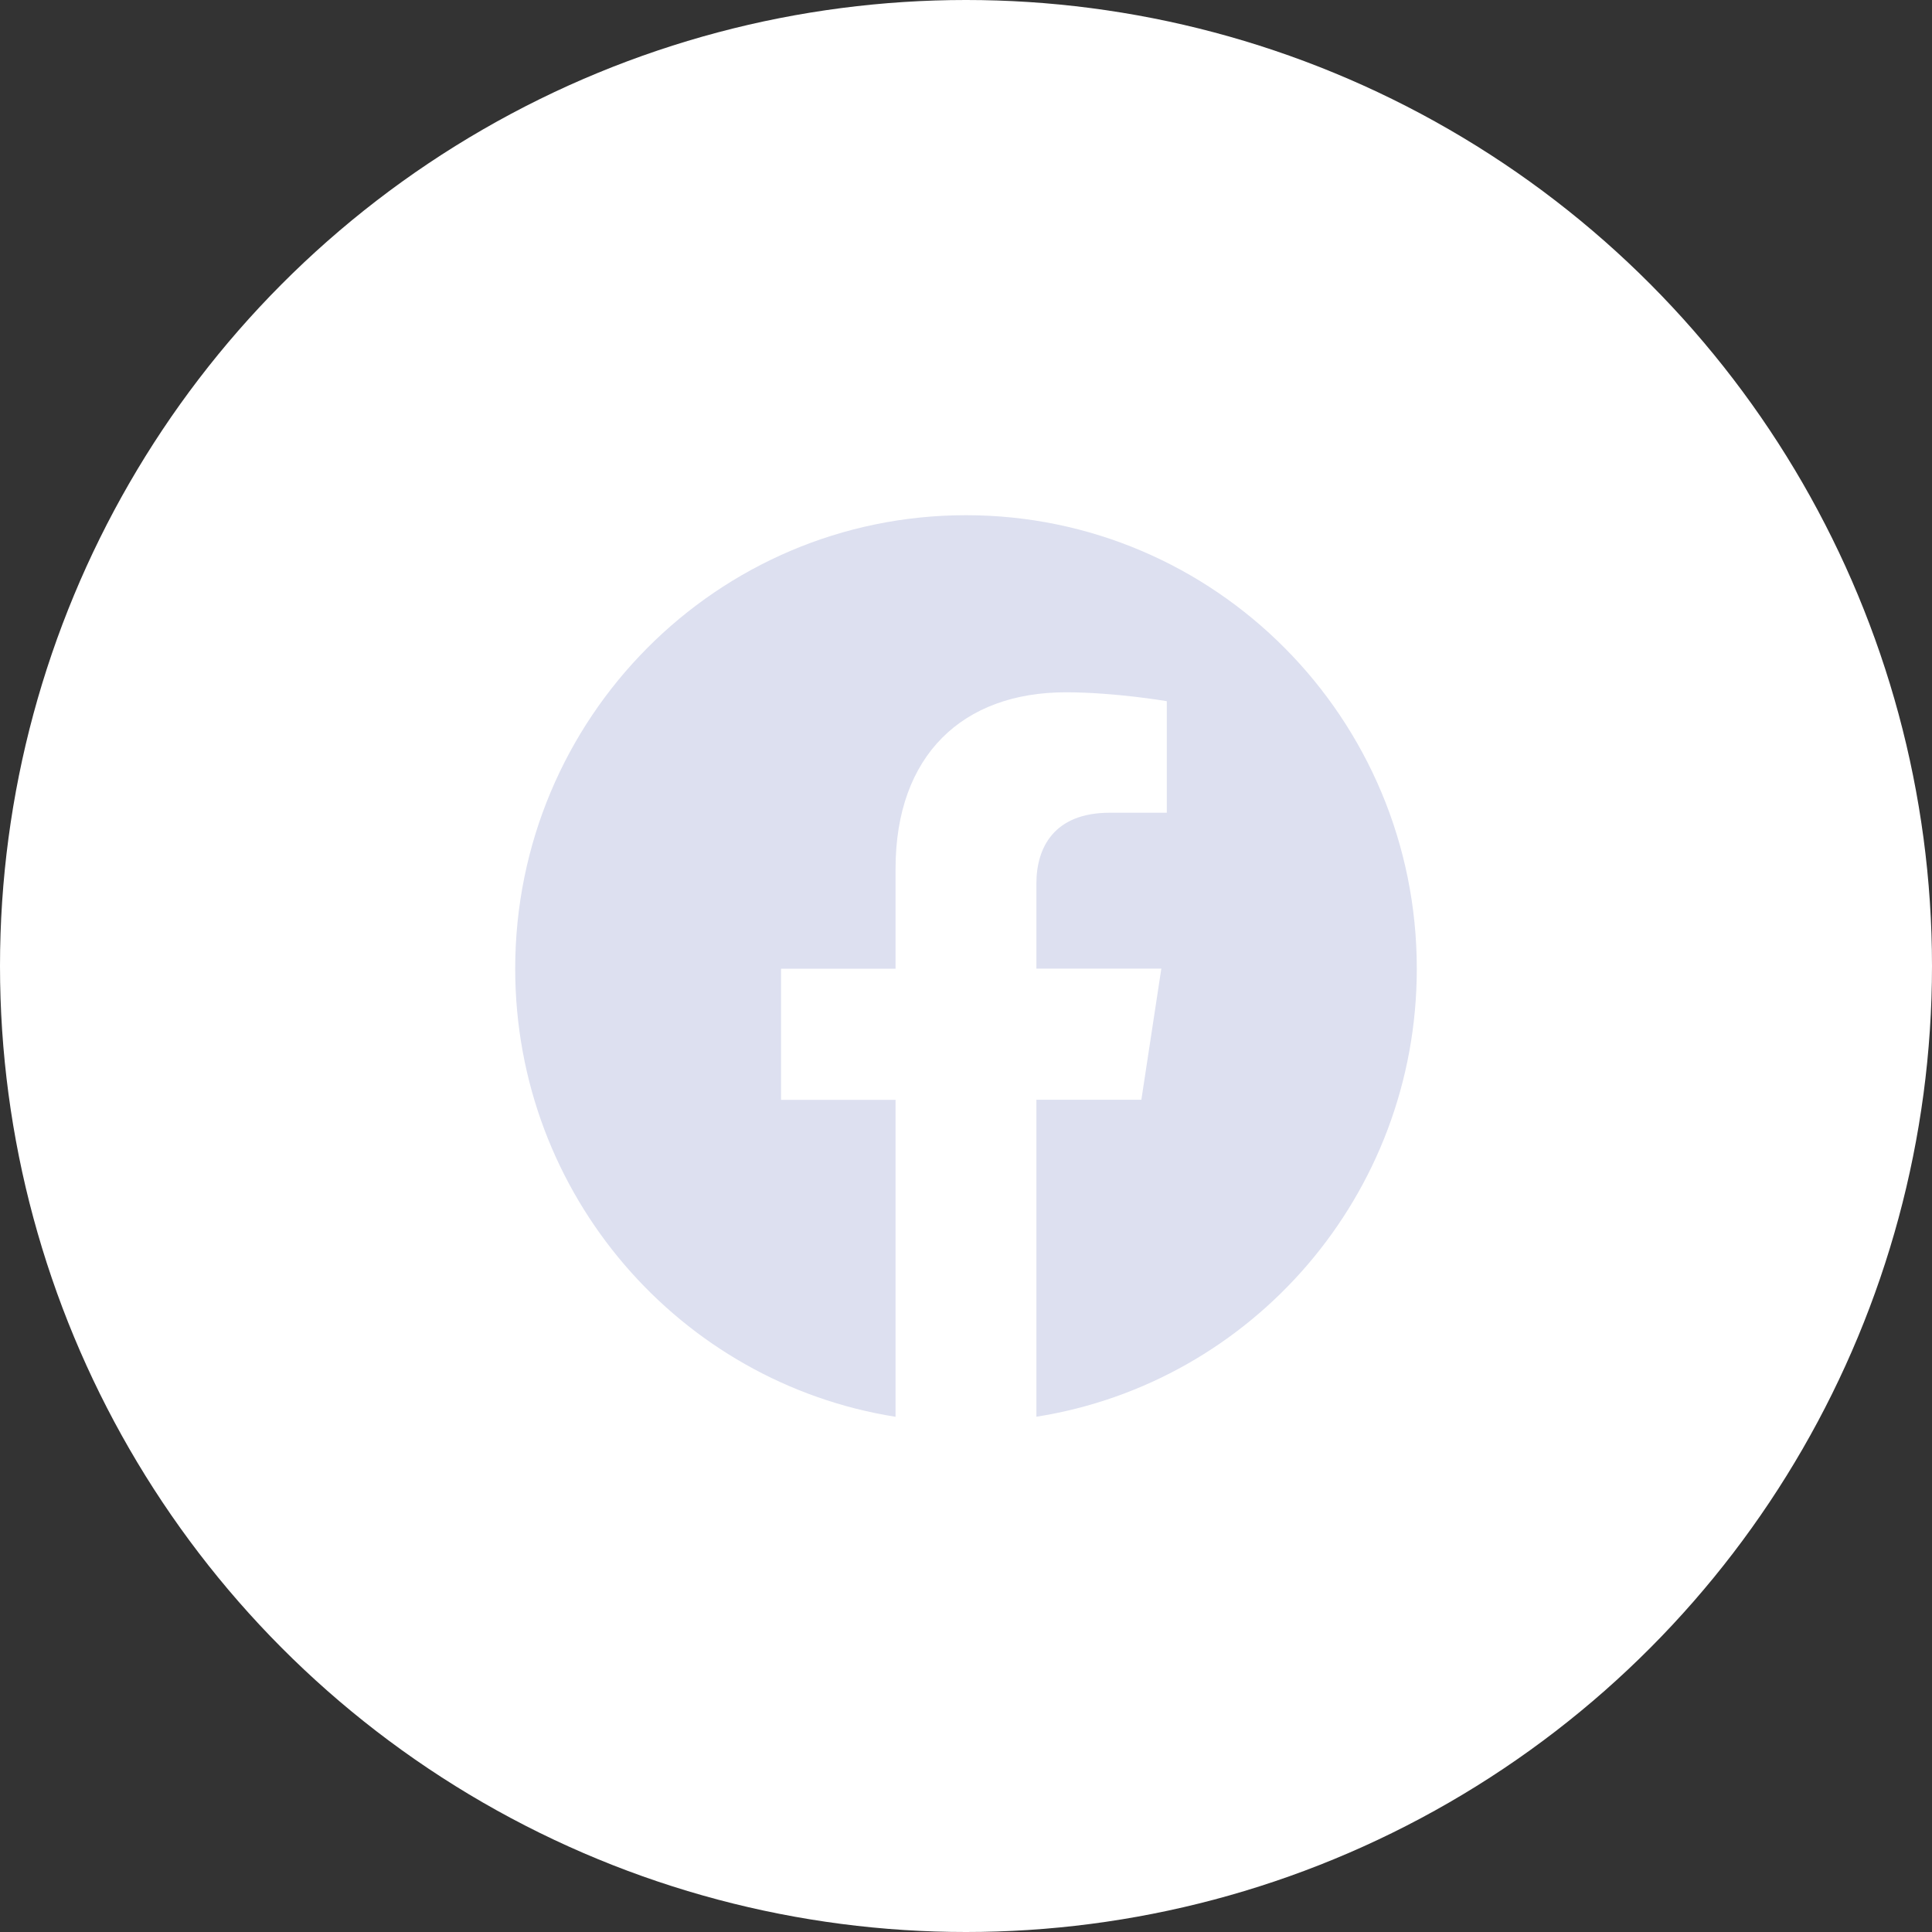 <svg width="30" height="30" viewBox="0 0 30 30" fill="none" xmlns="http://www.w3.org/2000/svg">
<rect x="0" y="0" width="30" height="30" fill="#333333" stroke="none"/>
<circle cx="15" cy="15" r="15" fill="white"/>
<path d="M15 8C11.134 8 8 11.153 8 15.042C8 18.557 10.559 21.47 13.906 22V17.078H12.128V15.042H13.906V13.491C13.906 11.724 14.952 10.75 16.55 10.75C17.316 10.75 18.118 10.888 18.118 10.888V12.62H17.233C16.365 12.62 16.093 13.163 16.093 13.72V15.041H18.033L17.723 17.077H16.093V21.999C19.441 21.471 22 18.557 22 15.042C22 11.153 18.866 8 15 8Z" fill="#DDE0F0"/>
</svg>
